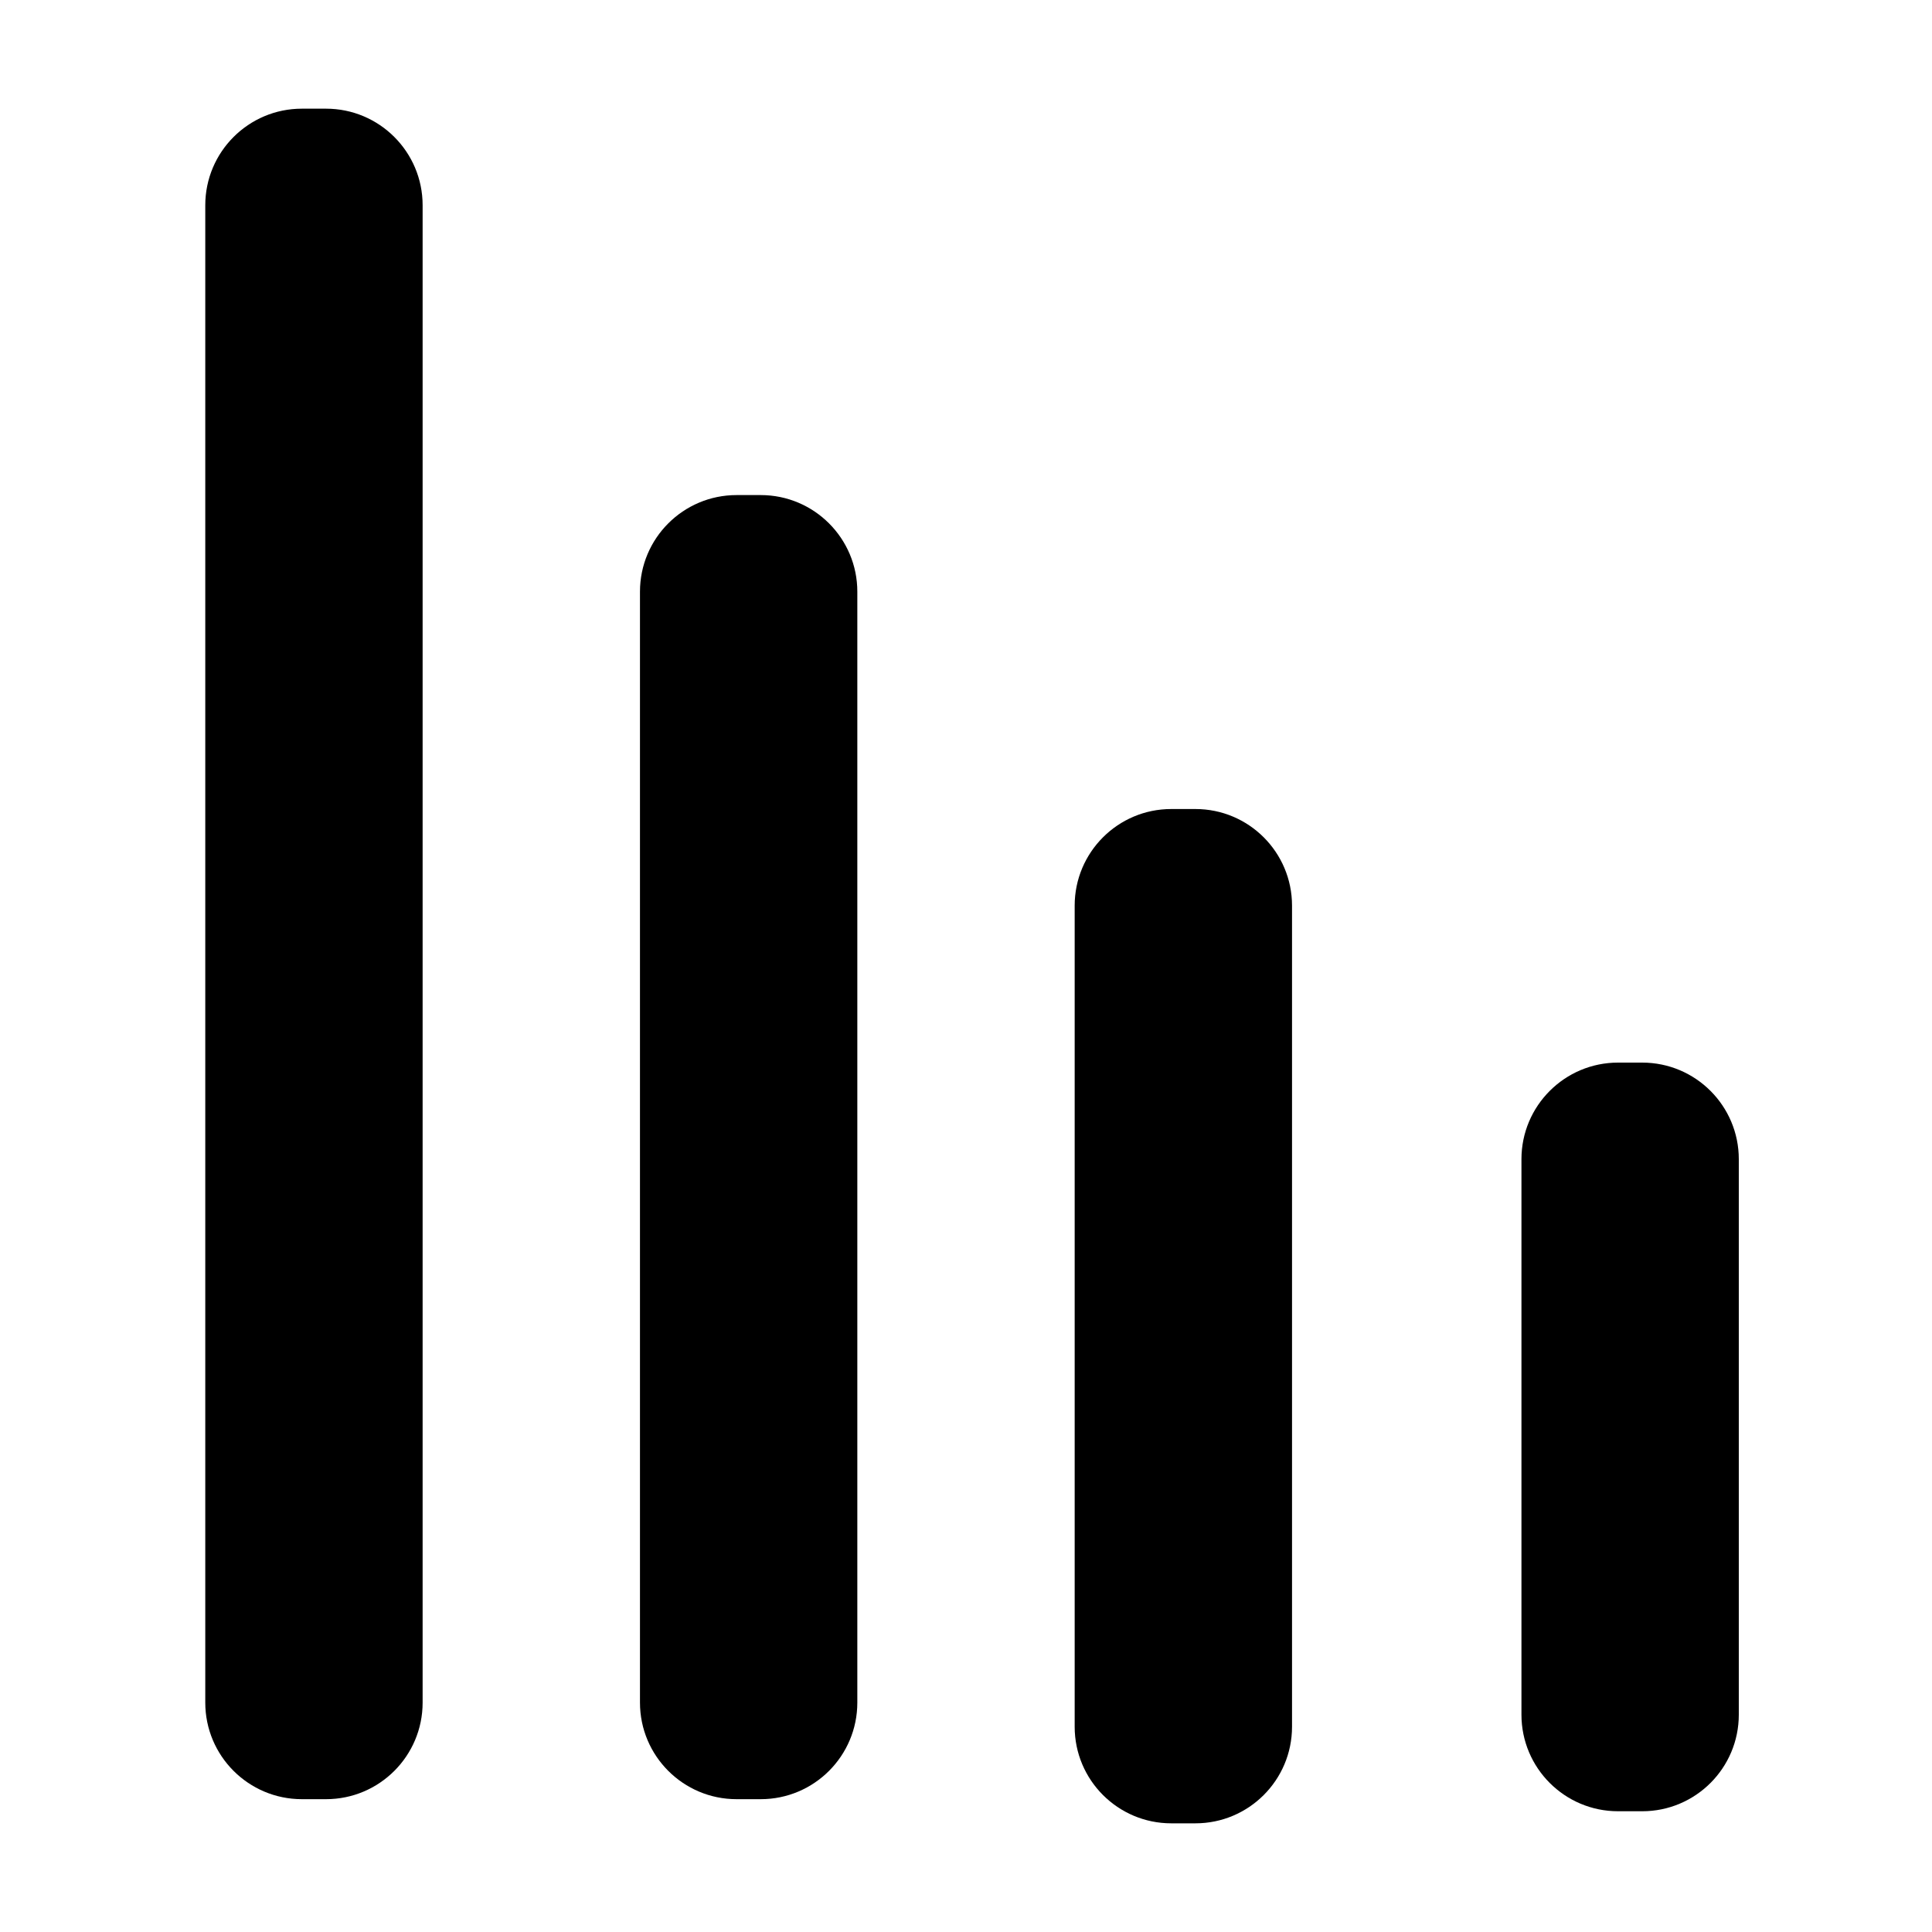 <?xml version="1.0" encoding="UTF-8"?>
<svg width="110px" height="110px" viewBox="15 15 80 80" version="1.1" xmlns="http://www.w3.org/2000/svg" xmlns:xlink="http://www.w3.org/1999/xlink">
    <g id="viz_column_chart" stroke="none" stroke-width="1" fill="none" fill-rule="evenodd">
        <g id="Group" transform="translate(23.5, 19.5)" fill="currentColor">
            <path d="M-26.5,30.5 L35.5,30.5 C37.709,30.5 39.5,32.291 39.5,34.5 L39.5,35.5 C39.5,37.709 37.709,39.5 35.5,39.5 L-26.5,39.5 C-28.709,39.5 -30.5,37.709 -30.5,35.5 L-30.5,34.5 C-30.5,32.291 -28.709,30.5 -26.5,30.5 Z" id="Rectangle-Copy-59" transform="translate(4.5, 35) rotate(-90) translate(-4.5, -35) "></path>
            <path d="M-0.5,38.5 L45.5,38.5 C47.709,38.5 49.5,40.291 49.5,42.5 L49.5,43.5 C49.5,45.709 47.709,47.5 45.5,47.5 L-0.5,47.5 C-2.709,47.5 -4.5,45.709 -4.5,43.5 L-4.5,42.5 C-4.5,40.291 -2.709,38.5 -0.5,38.5 Z" id="Rectangle-Copy-62" transform="translate(22.5, 43) rotate(-90) translate(-22.5, -43) "></path>
            <path d="M23.5,45.5 L57.5,45.5 C59.709,45.5 61.5,47.291 61.5,49.5 L61.5,50.5 C61.5,52.709 59.709,54.5 57.5,54.5 L23.5,54.5 C21.291,54.5 19.5,52.709 19.5,50.5 L19.5,49.5 C19.5,47.291 21.291,45.5 23.5,45.5 Z" id="Rectangle-Copy-66" transform="translate(40.5, 50) rotate(-90) translate(-40.5, -50) "></path>
            <path d="M47.5,50.5 L70.5,50.5 C72.709,50.5 74.5,52.291 74.5,54.5 L74.5,55.5 C74.5,57.709 72.709,59.5 70.5,59.5 L47.5,59.5 C45.291,59.5 43.5,57.709 43.5,55.5 L43.5,54.5 C43.5,52.291 45.291,50.5 47.5,50.5 Z" id="Rectangle-Copy-67" transform="translate(59, 55) rotate(-90) translate(-59, -55) "></path>
        </g>
    </g>
</svg>
